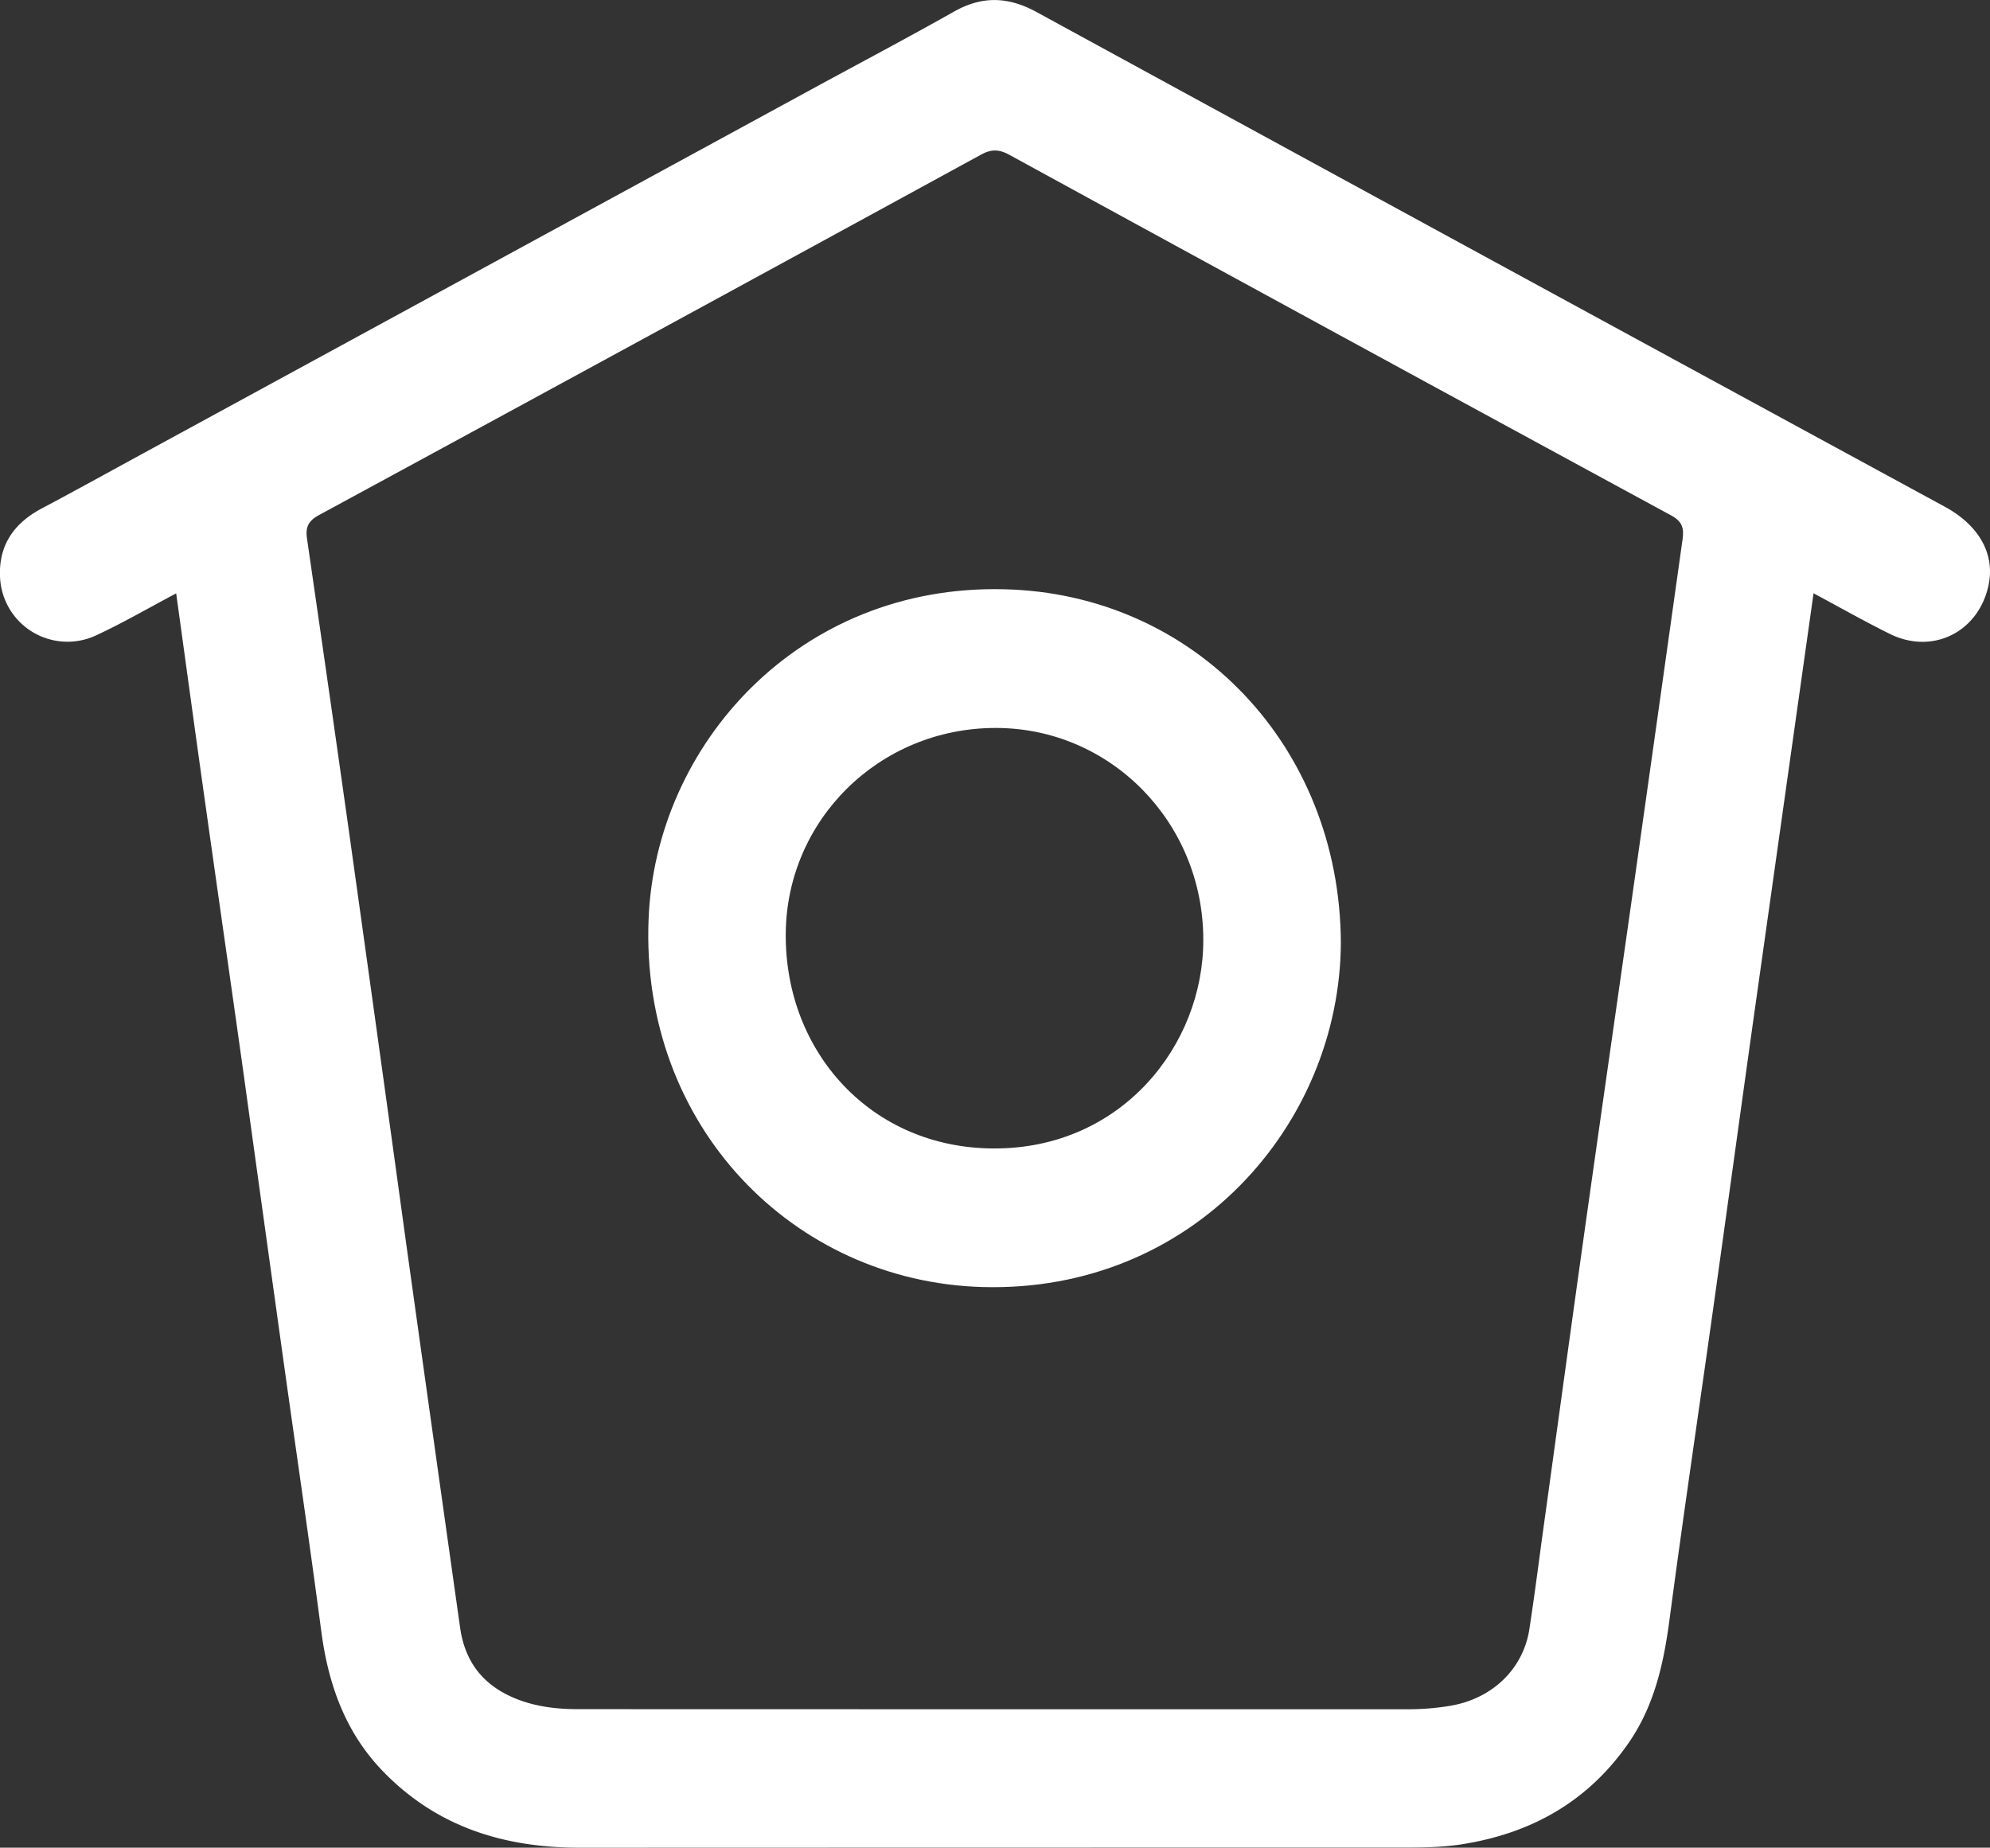 <svg xmlns="http://www.w3.org/2000/svg" viewBox="0 0 661.8 614.57"><rect x="0" y="0" width="661.8" height="614.57" fill="#333333" stroke="none"/><defs><style>.cls-1{fill:#fff;}</style></defs><g id="Layer_2" data-name="Layer 2"><g id="Layer_1-2" data-name="Layer 1"><g id="BmAKJ0"><path class="cls-1" d="M58.59,197.37c-9.35,4.94-17.83,9.9-26.71,14A22.45,22.45,0,0,1,0,191.62C-.39,181.21,4.74,174,13.77,169.18c11.31-6,22.54-12.22,33.79-18.35Q158.74,90.26,269.9,29.7c15.79-8.6,31.71-17,47.35-25.83,9.35-5.3,18-5,27.36.07q151,82.44,302.17,164.61c11.7,6.37,16.93,16.16,14.39,26.76-3.62,15.17-18.65,22.45-32.63,15.56-8.46-4.18-16.67-8.85-25.42-13.53l-7.31,51.8q-6.34,45-12.68,89.89c-4.5,32.11-8.9,64.23-13.4,96.34-4.83,34.41-9.94,68.78-14.5,103.23-1.94,14.71-5.06,28.81-13.67,41.21-13.51,19.48-32.4,30.05-55.53,33.65-7.11,1.1-14.27,1.07-21.43,1.06q-136,0-271.94.05c-25.25,0-47.58-7-65.44-25.55-12.4-12.89-18-28.72-20.34-46.18-4-30.33-8.47-60.6-12.7-90.9Q87.49,404,80.86,356.07c-4.16-29.63-8.43-59.25-12.6-88.89C65,244.14,61.87,221.08,58.59,197.37ZM330.66,568.53q68.74,0,137.47,0a83.62,83.62,0,0,0,14.4-1.19c13.87-2.42,24.05-12.27,26.08-25.46,1.46-9.53,2.73-19.09,4-28.65,4.79-34.58,9.5-69.17,14.36-103.75,5.49-39,11.12-78,16.65-117q8-56.54,15.94-113.1c.51-3.6-.05-5.91-3.77-7.93Q445.67,111.68,335.7,51.51c-3.41-1.86-6-2-9.58,0Q216.14,111.61,106,171.37c-3.64,2-4.43,4.14-3.89,7.86q6.93,47.64,13.66,95.3,9.76,69.64,19.34,139.32Q144,477.58,153,541.28c1.53,11,7.16,18.71,17.34,23.22,7.33,3.24,15,4.06,22.9,4Q261.93,568.52,330.66,568.53Z"/><path class="cls-1" d="M445.92,313.67c-.35,60.3-49.1,116.39-119.22,114.42-62.74-1.77-113.81-53.52-111-122.45C218,247.83,265.62,194.31,333.92,196,397.21,197.46,445.68,248.21,445.92,313.67Zm-45.75-1.12c0-39-30.85-70.51-69.19-70.42-38.67.09-69.4,30.68-69.67,68.43C261,350,289.86,381.94,330.54,382,373,382.12,400.28,347.59,400.17,312.55Z"/></g></g></g></svg>
